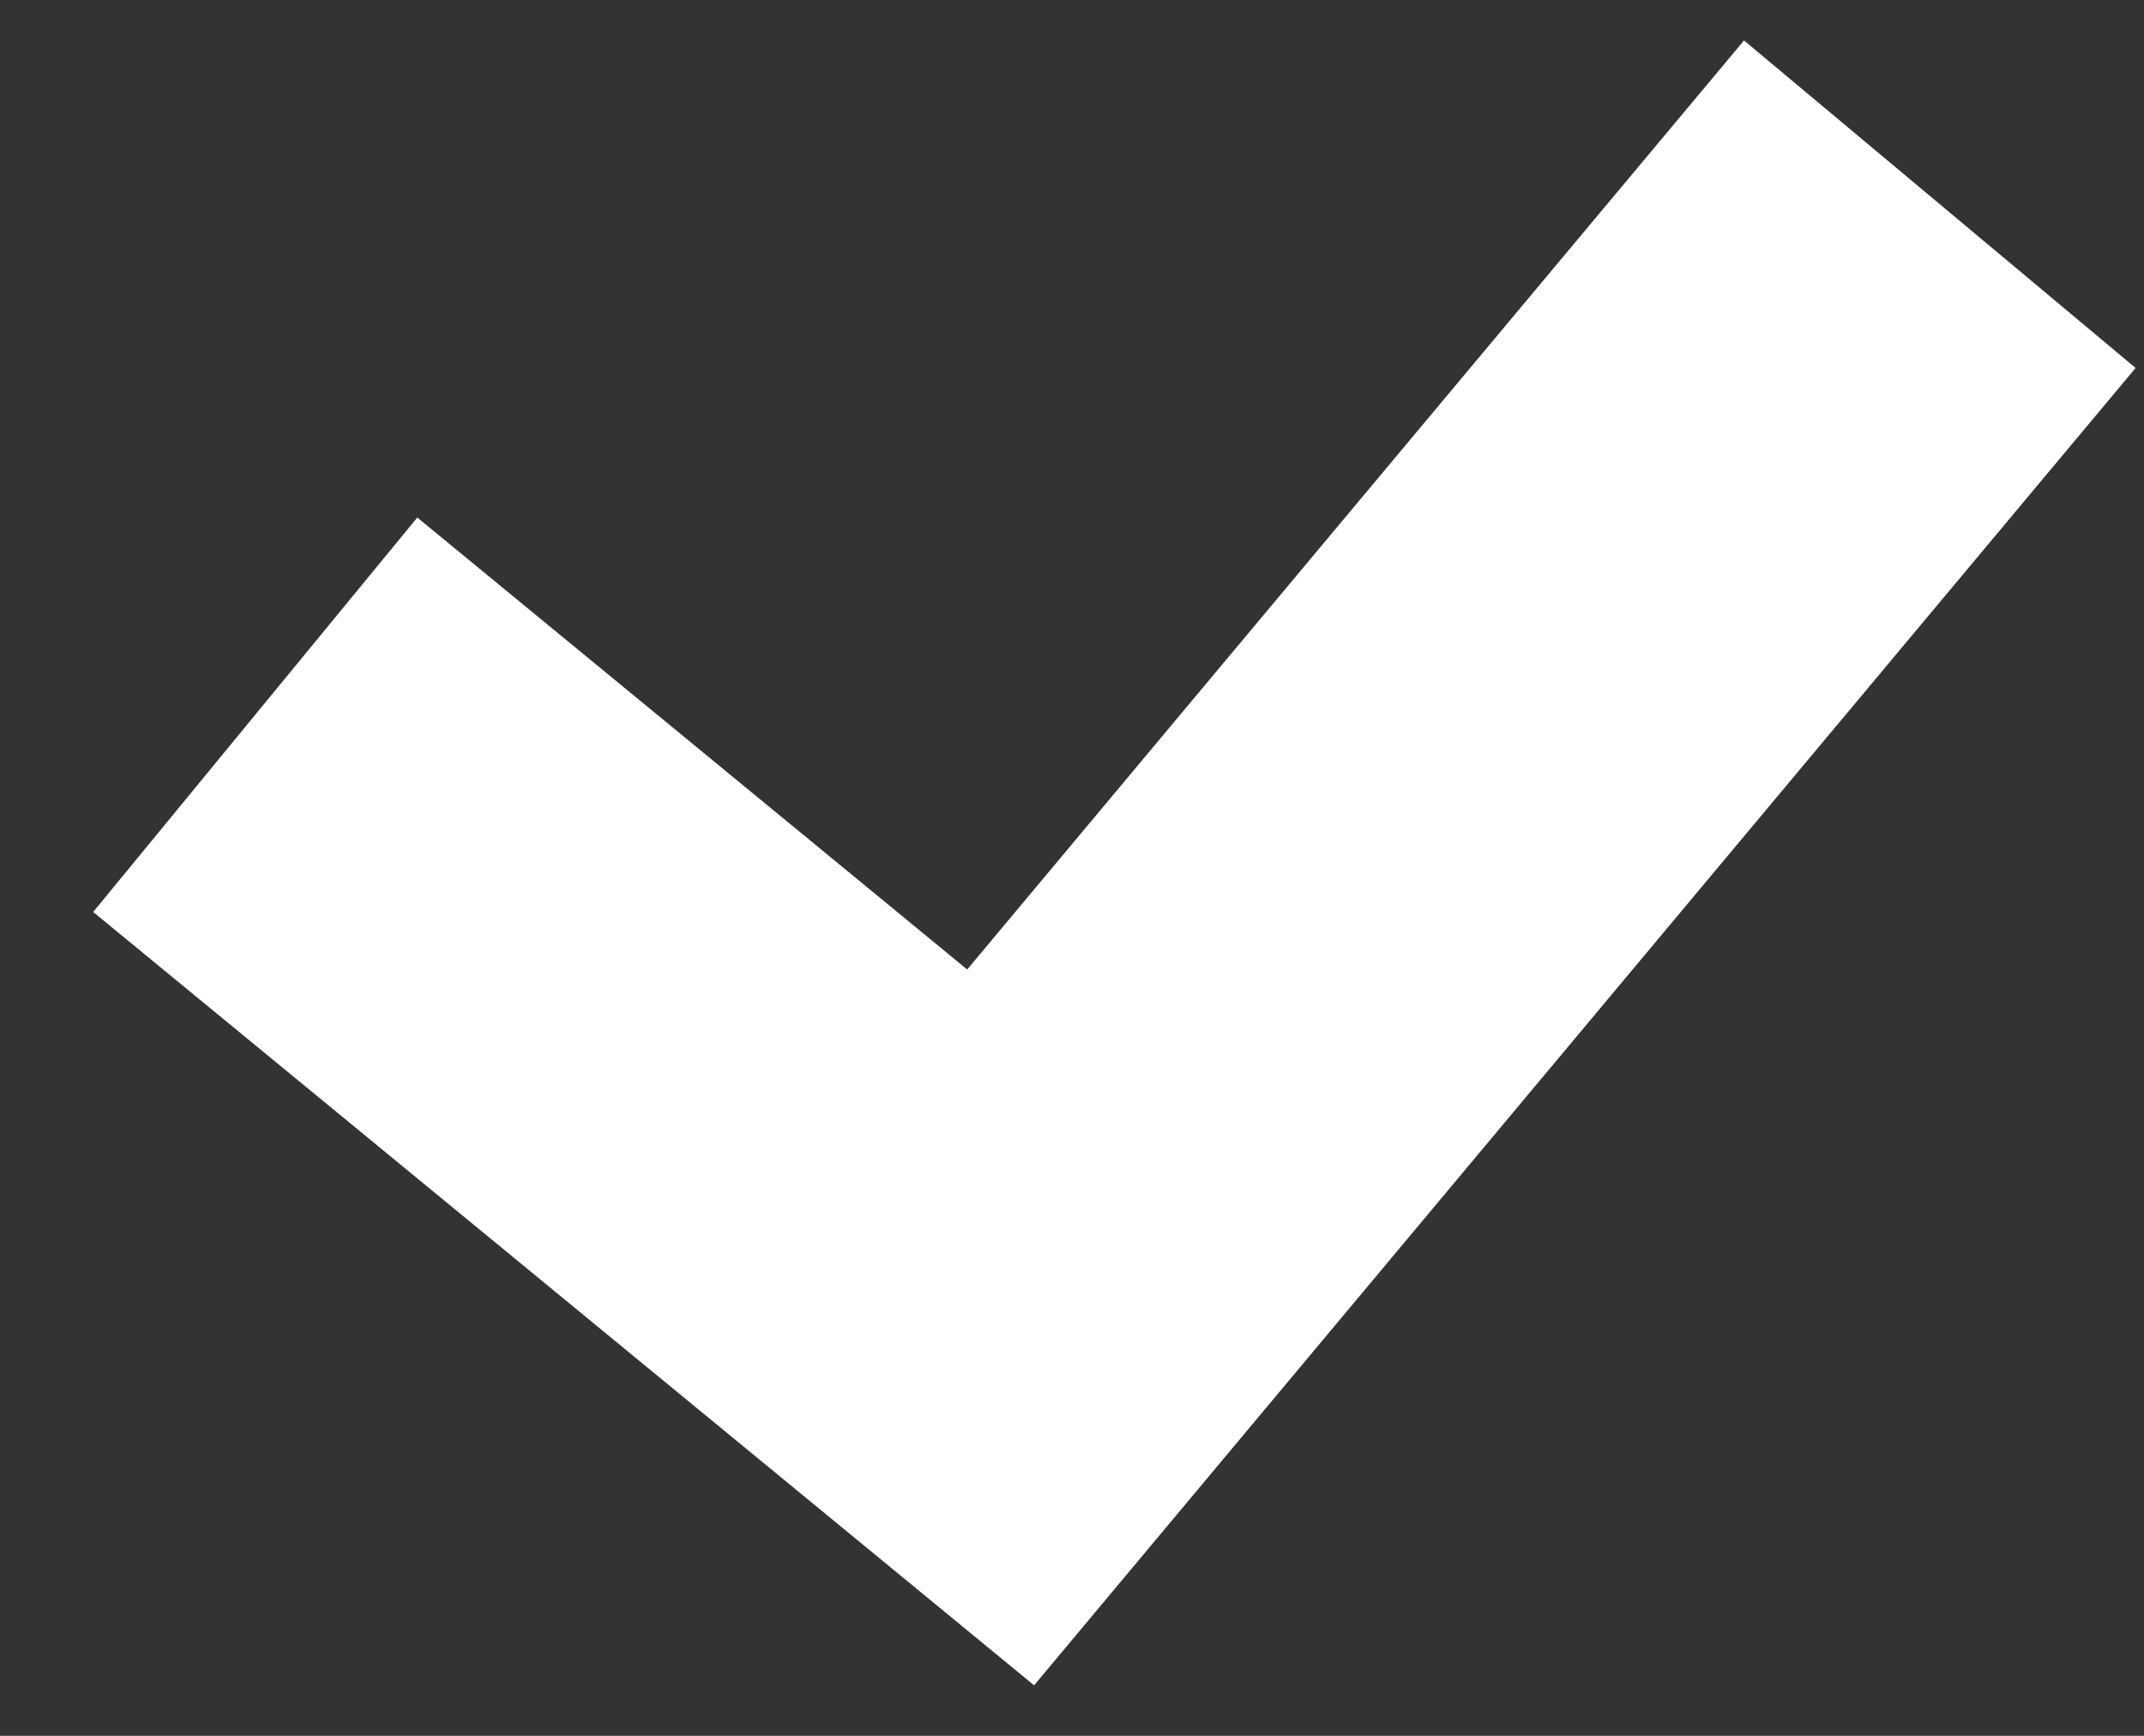 <svg width="21" height="17" viewBox="0 0 21 17" fill="none" xmlns="http://www.w3.org/2000/svg">
<rect x="0" y="0" width="21" height="17" fill="#333333" stroke="none"/>
<path id="checkbox" d="M2.5 7L9.801 13L19 2" stroke="white" stroke-width="5"/>
</svg>
